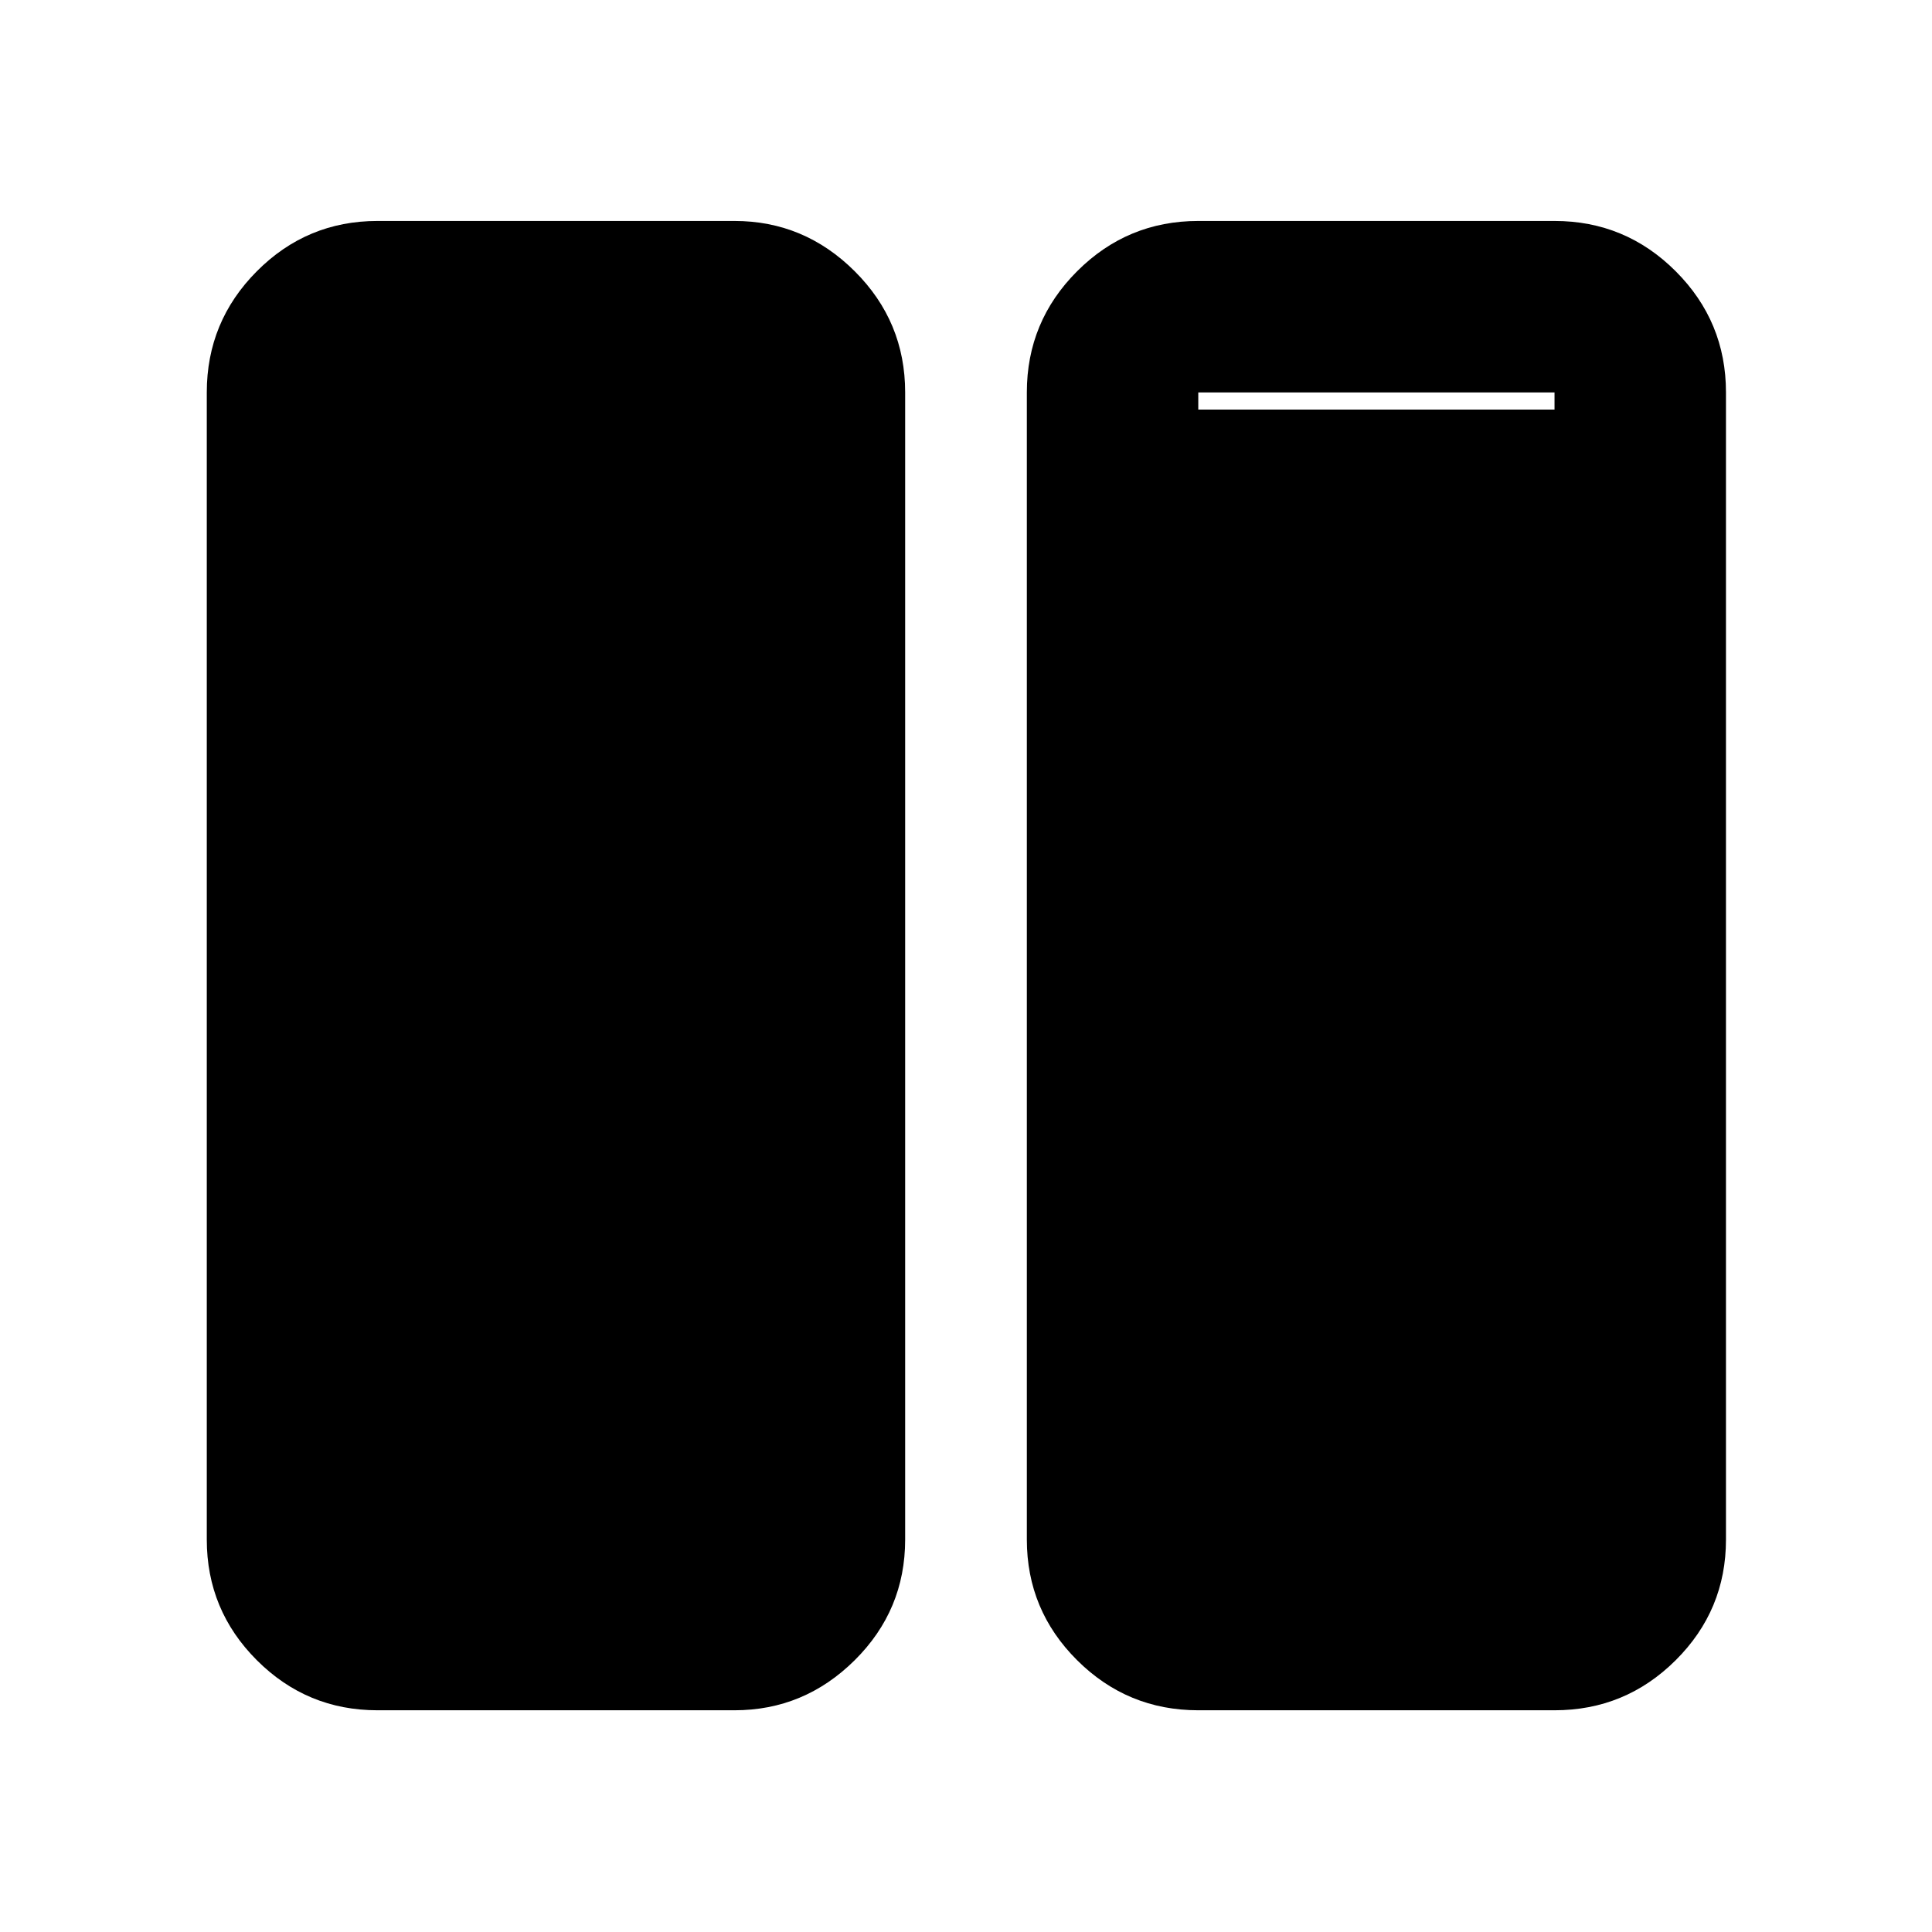 <svg xmlns="http://www.w3.org/2000/svg" height="40" viewBox="0 -960 960 960" width="40"><path d="M187.565-110.173q-35.065 0-59.939-24.874-24.874-24.874-24.874-59.938v-570.03q0-35.219 24.874-60.204t59.939-24.985h177.391q34.669 0 59.741 24.985 25.071 24.985 25.071 60.204v570.03q0 35.064-25.071 59.938-25.072 24.874-59.741 24.874H187.565Zm407.856 0q-35.22 0-60.205-24.874-24.984-24.874-24.984-59.938v-570.03q0-35.219 24.984-60.204 24.985-24.985 60.205-24.985h177.014q35.22 0 60.205 24.985t24.985 60.204v570.03q0 35.064-24.985 59.938-24.985 24.874-60.205 24.874H595.421Zm177.014-654.842H595.421v570.03h177.014v-570.03Zm-177.014 8.523h177.014v561.507H595.421v-561.507Z"/></svg>